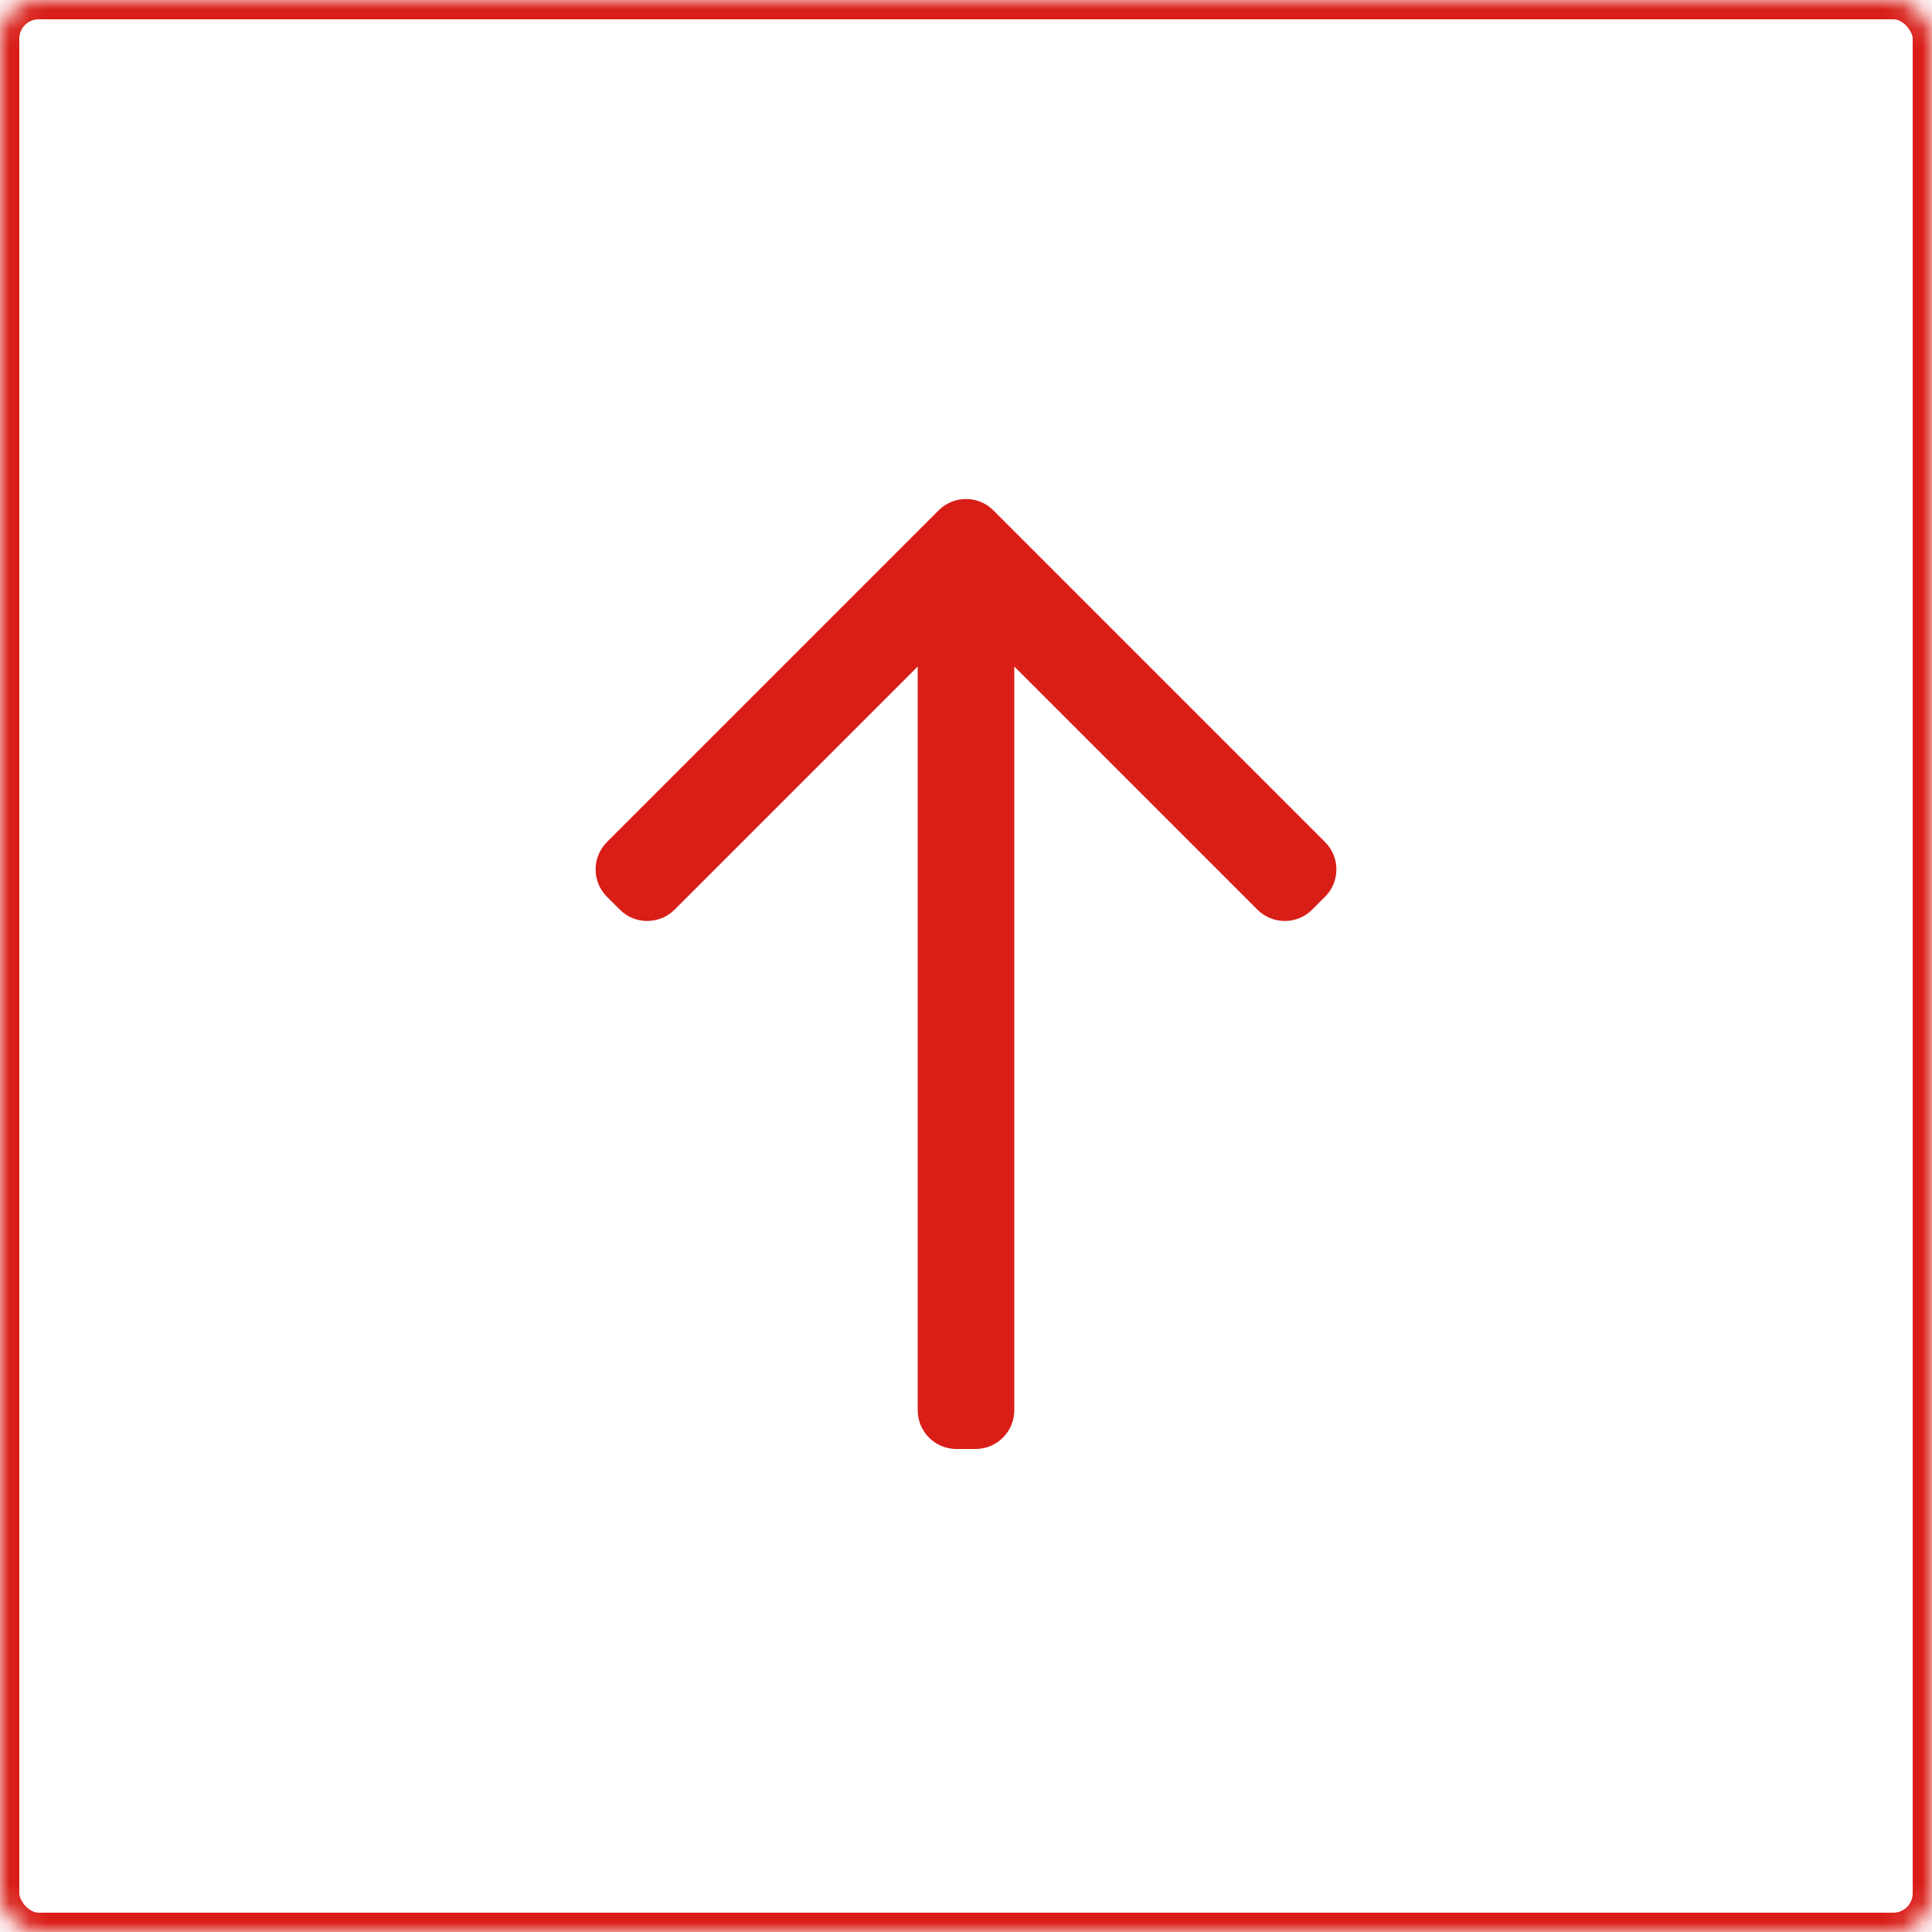 <?xml version="1.0" encoding="UTF-8"?>
<svg width="100px" height="100px" viewBox="0 0 100 100" version="1.1" xmlns="http://www.w3.org/2000/svg" xmlns:xlink="http://www.w3.org/1999/xlink">
    <!-- Generator: Sketch 42 (36781) - http://www.bohemiancoding.com/sketch -->
    <title>return-icon-reverse</title>
    <desc>Created with Sketch.</desc>
    <defs>
        <rect id="path-1" x="0" y="0" width="100" height="100" rx="2"></rect>
        <mask id="mask-2" maskContentUnits="userSpaceOnUse" maskUnits="objectBoundingBox" x="0" y="0" width="100" height="100" fill="white">
            <use xlink:href="#path-1"></use>
        </mask>
    </defs>
    <g id="Page-1" stroke="none" stroke-width="1" fill="none" fill-rule="evenodd">
        <g id="return-icon-reverse">
            <use id="Rectangle-2" stroke="#D91E18" mask="url(#mask-2)" stroke-width="2" xlink:href="#path-1"></use>
            <g id="arrow-forward" transform="translate(50, 50) rotate(-90) translate(-50, -50) translate(25, 30)" fill="#D91E18">
                <path d="M31.414,1.414 C30.633,0.633 29.366,0.634 28.587,1.413 L27.913,2.087 C27.133,2.867 27.138,4.138 27.919,4.919 L40.5,17.5 L2.008,17.5 C0.899,17.5 -1.70600042e-16,18.394 -1.70600042e-16,19.505 L-1.70600042e-16,20.495 C-1.70600042e-16,21.602 0.903,22.5 2.008,22.5 L40.5,22.5 L27.919,35.081 C27.136,35.864 27.134,37.134 27.913,37.913 L28.587,38.587 C29.367,39.367 30.632,39.368 31.414,38.586 L48.586,21.414 C49.367,20.633 49.368,19.368 48.586,18.586 L31.414,1.414 Z" id="Shape"></path>
            </g>
        </g>
    </g>
</svg>